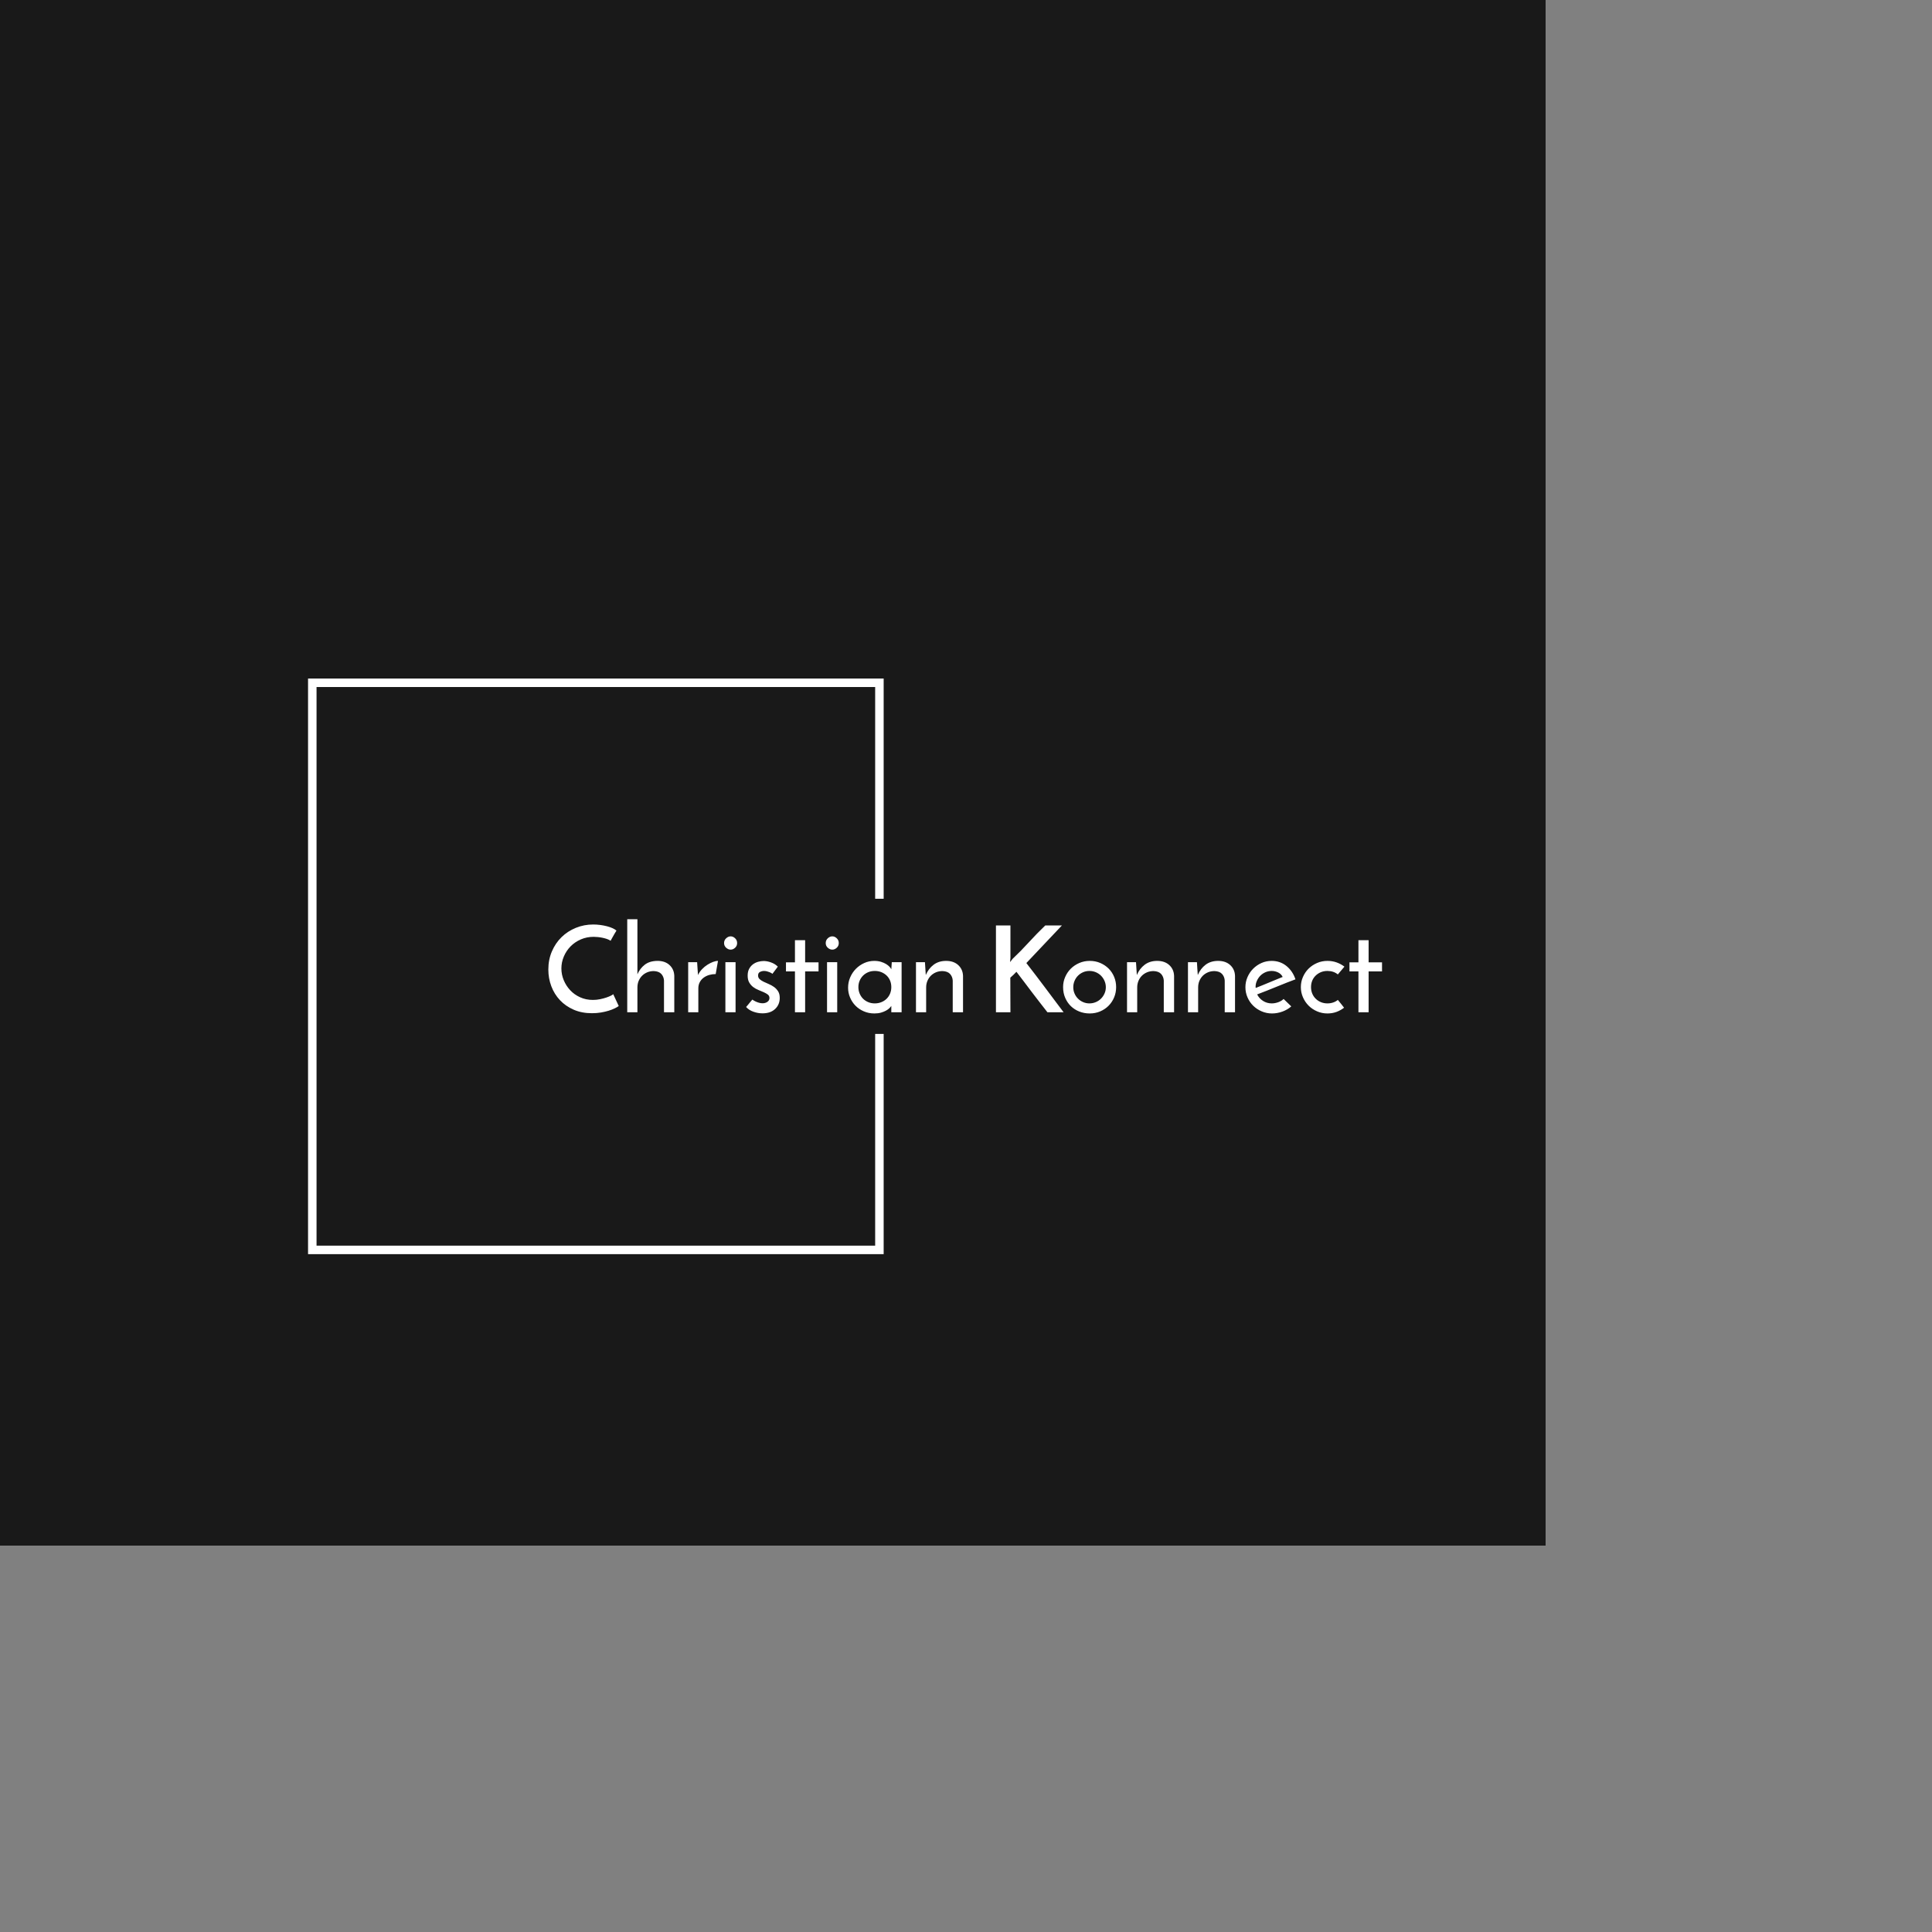 <svg xmlns="http://www.w3.org/2000/svg" version="1.1" xmlns:xlink="http://www.w3.org/1999/xlink" xmlns:svgjs="http://svgjs.dev/svgjs" width="800" height="800" viewBox="0 0 1000 1000"><rect x="0" y="0" width="1000" height="1000" fill="#808080" stroke="none"/><rect width="800" height="800" fill="#191919"></rect><g transform="matrix(0.7,0,0,0.7,149.576,282.127)"><svg viewBox="0 0 396 247" data-background-color="#ffffff" preserveAspectRatio="xMidYMid meet" height="623" width="1000" xmlns="http://www.w3.org/2000/svg" xmlns:xlink="http://www.w3.org/1999/xlink"><g id="tight-bounds" transform="matrix(1,0,0,1,0.24,-0.1)"><svg viewBox="0 0 395.52 247.2" height="247.2" width="395.52"><g><svg></svg></g><g><svg viewBox="0 0 395.52 247.2" height="247.2" width="395.52"><g transform="matrix(1,0,0,1,75.544,109.788)"><svg viewBox="0 0 244.431 27.623" height="27.623" width="244.431"><g><svg viewBox="0 0 244.431 27.623" height="27.623" width="244.431"><g><svg viewBox="0 0 244.431 27.623" height="27.623" width="244.431"><g><svg viewBox="0 0 244.431 27.623" height="27.623" width="244.431"><g id="textblocktransform"><svg viewBox="0 0 244.431 27.623" height="27.623" width="244.431" id="textblock"><g><svg viewBox="0 0 244.431 27.623" height="27.623" width="244.431"><g transform="matrix(1,0,0,1,0,0)"><svg width="244.431" viewBox="1.95 -38.85 348.16 39.35" height="27.623" data-palette-color="#ff0033"><path d="M29.05-7.55L31.35-2.6Q30.75-2.15 29.68-1.63 28.6-1.1 27.15-0.65 25.7-0.2 23.93 0.1 22.15 0.4 20.15 0.4L20.15 0.4Q15.9 0.4 12.53-1.07 9.15-2.55 6.8-5.05 4.45-7.55 3.2-10.85 1.95-14.15 1.95-17.85L1.95-17.85Q1.95-21.95 3.43-25.4 4.9-28.85 7.45-31.35 10-33.85 13.43-35.25 16.85-36.65 20.7-36.65L20.7-36.65Q22.15-36.65 23.65-36.45 25.15-36.25 26.48-35.9 27.8-35.55 28.83-35.08 29.85-34.6 30.4-34.1L30.4-34.1Q30-33.5 29.78-33.1 29.55-32.7 29.3-32.27 29.05-31.85 28.75-31.3 28.45-30.75 27.95-29.85L27.95-29.85Q27.3-30.3 26.43-30.6 25.55-30.9 24.6-31.1 23.65-31.3 22.68-31.4 21.7-31.5 20.9-31.5L20.9-31.5Q18-31.5 15.53-30.43 13.05-29.35 11.25-27.53 9.45-25.7 8.43-23.3 7.4-20.9 7.4-18.3L7.4-18.3Q7.4-15.75 8.38-13.4 9.35-11.05 11.08-9.2 12.8-7.35 15.23-6.25 17.65-5.15 20.55-5.15L20.55-5.15Q22.1-5.15 23.55-5.45 25-5.75 26.18-6.15 27.35-6.55 28.13-6.95 28.9-7.35 29.05-7.55L29.05-7.55ZM34.9 0L34.9-38.85 39.15-38.85 39.15-15.85Q40.25-18.35 42.25-19.88 44.25-21.4 47.4-21.45L47.4-21.45Q50.6-21.5 52.52-19.75 54.45-18 54.55-15.2L54.55-15.2 54.55 0 50.25 0 50.25-13.25Q50.15-14.85 49.15-15.98 48.15-17.1 46-17.2L46-17.2Q44.5-17.2 43.25-16.68 42-16.15 41.1-15.25 40.2-14.35 39.67-13.1 39.15-11.85 39.15-10.35L39.15-10.35 39.15 0 34.9 0ZM72.8-21.45L71.84-15.95Q70.45-15.95 69.15-15.58 67.84-15.2 66.82-14.45 65.8-13.7 65.2-12.58 64.59-11.45 64.59-10L64.59-10 64.59 0 60.35 0 60.35-20.9 64.09-20.9Q64.2-19.35 64.27-18.07 64.34-16.8 64.45-15.55L64.45-15.55Q65.09-16.9 66.15-18 67.2-19.1 68.4-19.85 69.59-20.6 70.75-21.03 71.9-21.45 72.8-21.45L72.8-21.45ZM75.34-28.9L75.34-28.9Q75.34-30.1 76.22-30.9 77.09-31.7 78.09-31.7L78.09-31.7Q79.09-31.7 79.94-30.9 80.79-30.1 80.79-28.9L80.79-28.9Q80.79-27.7 79.94-26.93 79.09-26.15 78.09-26.15L78.09-26.15Q77.09-26.15 76.22-26.93 75.34-27.7 75.34-28.9ZM80.14-20.9L80.14 0 75.89 0 75.89-20.9 80.14-20.9ZM97.79-19.05L97.79-19.05 95.54-16.05Q95.49-16.1 95.19-16.3 94.89-16.5 94.42-16.7 93.94-16.9 93.32-17.07 92.69-17.25 92.04-17.25L92.04-17.25Q91.19-17.25 90.37-16.85 89.54-16.45 89.54-15.35L89.54-15.35Q89.54-14.4 90.22-13.8 90.89-13.2 91.89-12.73 92.89-12.25 94.07-11.75 95.24-11.25 96.24-10.53 97.24-9.8 97.92-8.72 98.59-7.65 98.59-6L98.59-6Q98.59-3.2 96.67-1.38 94.74 0.45 91.39 0.45L91.39 0.45Q89.44 0.45 87.57-0.23 85.69-0.9 84.54-2.2L84.54-2.2Q84.89-2.55 85.32-3.1 85.74-3.65 86.17-4.15 86.59-4.65 86.87-4.98 87.14-5.3 87.19-5.3L87.19-5.3Q87.19-5.25 87.57-5 87.94-4.75 88.54-4.48 89.14-4.2 89.89-3.98 90.64-3.75 91.39-3.75L91.39-3.75Q92.59-3.75 93.44-4.35 94.29-4.95 94.29-5.95L94.29-5.95Q94.29-6.85 93.62-7.38 92.94-7.9 91.94-8.35 90.94-8.8 89.74-9.28 88.54-9.75 87.54-10.5 86.54-11.25 85.87-12.38 85.19-13.5 85.19-15.3L85.19-15.3Q85.19-17 85.82-18.15 86.44-19.3 87.42-20.03 88.39-20.75 89.59-21.08 90.79-21.4 91.89-21.4L91.89-21.4Q93.34-21.4 94.99-20.8 96.64-20.2 97.79-19.05ZM104.94-20.85L104.94-30.1 109.19-30.1 109.19-20.85 114.79-20.85 114.79-17.05 109.19-17.05 109.19 0 104.94 0 104.94-17.05 101.19-17.05 101.19-20.85 104.94-20.85ZM117.79-28.9L117.79-28.9Q117.79-30.1 118.66-30.9 119.54-31.7 120.54-31.7L120.54-31.7Q121.54-31.7 122.39-30.9 123.24-30.1 123.24-28.9L123.24-28.9Q123.24-27.7 122.39-26.93 121.54-26.15 120.54-26.15L120.54-26.15Q119.54-26.15 118.66-26.93 117.79-27.7 117.79-28.9ZM122.59-20.9L122.59 0 118.34 0 118.34-20.9 122.59-20.9ZM127.13-10.25L127.13-10.25Q127.13-12.55 128.01-14.58 128.88-16.6 130.38-18.13 131.88-19.65 133.86-20.55 135.83-21.45 138.08-21.45L138.08-21.45Q139.58-21.45 140.83-21.08 142.08-20.7 142.98-20.15 143.88-19.6 144.43-19 144.98-18.4 145.18-17.95L145.18-17.95 145.38-20.9 149.48-20.9 149.48 0 145.18 0 145.18-2.65Q144.93-2.25 144.38-1.7 143.83-1.15 142.96-0.68 142.08-0.2 140.88 0.15 139.68 0.5 138.13 0.5L138.13 0.5Q135.73 0.5 133.71-0.38 131.68-1.25 130.23-2.73 128.78-4.2 127.96-6.15 127.13-8.1 127.13-10.25ZM131.43-10.5L131.43-10.5Q131.43-9.05 131.96-7.8 132.48-6.55 133.38-5.65 134.28-4.75 135.53-4.23 136.78-3.7 138.28-3.7L138.28-3.7Q139.78-3.7 141.06-4.23 142.33-4.75 143.26-5.68 144.18-6.6 144.68-7.83 145.18-9.05 145.18-10.5L145.18-10.5Q145.18-11.95 144.68-13.18 144.18-14.4 143.26-15.3 142.33-16.2 141.06-16.73 139.78-17.25 138.28-17.25L138.28-17.25Q136.78-17.25 135.53-16.73 134.28-16.2 133.38-15.3 132.48-14.4 131.96-13.18 131.43-11.95 131.43-10.5ZM155.48 0L155.48-20.9 159.23-20.9Q159.33-19.35 159.41-18.07 159.48-16.8 159.58-15.55L159.58-15.55Q160.73-18.25 162.86-19.85 164.98-21.45 168.08-21.45L168.08-21.45Q171.23-21.45 173.13-19.7 175.03-17.95 175.13-15.2L175.13-15.2 175.13 0 170.83 0 170.83-13.25Q170.73-14.85 169.73-15.98 168.73-17.1 166.58-17.2L166.58-17.2Q165.08-17.2 163.83-16.68 162.58-16.15 161.68-15.25 160.78-14.35 160.26-13.1 159.73-11.85 159.73-10.35L159.73-10.35 159.73 0 155.48 0ZM217.13 0L210.38 0Q208.63-2.25 207.03-4.3 205.43-6.35 203.88-8.4 202.33-10.45 200.75-12.55 199.18-14.65 197.43-16.9L197.43-16.9Q196.78-16.2 196.18-15.63 195.58-15.05 194.88-14.45L194.88-14.45Q194.88-10.6 194.9-7.23 194.93-3.85 194.93 0L194.93 0 188.88 0 188.88-36.25 194.93-36.25 194.93-22.7Q194.93-22.25 194.85-21.83 194.78-21.4 194.78-20.95L194.78-20.95Q195.03-21.3 195.28-21.58 195.53-21.85 195.78-22.25L195.78-22.25Q199.33-25.6 202.63-29.23 205.93-32.85 209.48-36.25L209.48-36.25 216.43-36.25Q212.68-32.35 209-28.4 205.33-24.45 201.58-20.55L201.58-20.55Q203.68-17.85 205.6-15.33 207.53-12.8 209.4-10.3 211.28-7.8 213.18-5.25 215.08-2.7 217.13 0L217.13 0ZM216.92-10.5L216.92-10.5Q216.92-12.75 217.8-14.75 218.67-16.75 220.17-18.23 221.67-19.7 223.7-20.58 225.72-21.45 228.07-21.45L228.07-21.45Q230.42-21.45 232.45-20.58 234.47-19.7 235.95-18.23 237.42-16.75 238.25-14.75 239.07-12.75 239.07-10.5L239.07-10.5Q239.07-8.25 238.25-6.25 237.42-4.25 235.95-2.75 234.47-1.25 232.45-0.38 230.42 0.5 228.02 0.5L228.02 0.5Q225.72 0.5 223.7-0.3 221.67-1.1 220.17-2.55 218.67-4 217.8-6.03 216.92-8.05 216.92-10.5ZM221.17-10.45L221.17-10.45Q221.17-9.05 221.7-7.83 222.22-6.6 223.15-5.68 224.07-4.75 225.3-4.23 226.52-3.7 227.92-3.7L227.92-3.7Q229.32-3.7 230.57-4.23 231.82-4.75 232.75-5.68 233.67-6.6 234.22-7.83 234.77-9.05 234.77-10.45L234.77-10.45Q234.77-11.85 234.22-13.1 233.67-14.35 232.75-15.28 231.82-16.2 230.57-16.73 229.32-17.25 227.92-17.25L227.92-17.25Q226.52-17.25 225.3-16.73 224.07-16.2 223.15-15.28 222.22-14.35 221.7-13.1 221.17-11.85 221.17-10.45ZM243.62 0L243.62-20.9 247.37-20.9Q247.47-19.35 247.55-18.07 247.62-16.8 247.72-15.55L247.72-15.55Q248.87-18.25 251-19.85 253.12-21.45 256.22-21.45L256.22-21.45Q259.37-21.45 261.27-19.7 263.17-17.95 263.27-15.2L263.27-15.2 263.27 0 258.97 0 258.97-13.25Q258.87-14.85 257.87-15.98 256.87-17.1 254.72-17.2L254.72-17.2Q253.22-17.2 251.97-16.68 250.72-16.15 249.82-15.25 248.92-14.35 248.4-13.1 247.87-11.85 247.87-10.35L247.87-10.35 247.87 0 243.62 0ZM269.07 0L269.07-20.9 272.82-20.9Q272.92-19.35 272.99-18.07 273.07-16.8 273.17-15.55L273.17-15.55Q274.32-18.25 276.44-19.85 278.57-21.45 281.67-21.45L281.67-21.45Q284.82-21.45 286.72-19.7 288.62-17.95 288.72-15.2L288.72-15.2 288.72 0 284.42 0 284.42-13.25Q284.32-14.85 283.32-15.98 282.32-17.1 280.17-17.2L280.17-17.2Q278.67-17.2 277.42-16.68 276.17-16.15 275.27-15.25 274.37-14.35 273.84-13.1 273.32-11.85 273.32-10.35L273.32-10.35 273.32 0 269.07 0ZM309.01-5.55L312.21-2.45Q310.71-1.1 308.56-0.3 306.41 0.5 304.16 0.5L304.16 0.5Q301.87 0.5 299.84-0.38 297.81-1.25 296.31-2.73 294.81-4.2 293.94-6.2 293.06-8.2 293.06-10.45L293.06-10.45Q293.06-12.7 293.94-14.7 294.81-16.7 296.31-18.2 297.81-19.7 299.79-20.58 301.76-21.45 304.01-21.45L304.01-21.45Q307.56-21.45 310.19-19.33 312.81-17.2 313.96-13.75L313.96-13.75Q312.41-13.2 310.41-12.4 308.41-11.6 306.26-10.73 304.12-9.85 301.96-9 299.81-8.15 297.96-7.45L297.96-7.45Q298.81-5.75 300.44-4.73 302.06-3.7 304.06-3.7L304.06-3.7Q305.41-3.7 306.79-4.2 308.16-4.7 309.01-5.55L309.01-5.55ZM308.62-14.75L308.62-14.75Q308.01-16 306.71-16.63 305.41-17.25 304.06-17.25L304.06-17.25Q302.62-17.25 301.39-16.7 300.16-16.15 299.26-15.23 298.37-14.3 297.84-13.1 297.31-11.9 297.31-10.65L297.31-10.65Q297.31-10.4 297.34-10.3 297.37-10.2 297.37-10.15L297.37-10.15Q298.66-10.65 300.19-11.28 301.71-11.9 303.21-12.53 304.71-13.15 306.12-13.73 307.51-14.3 308.62-14.75ZM331.66-5.15L331.66-5.15Q332.36-4.3 332.99-3.53 333.61-2.75 334.26-1.9L334.26-1.9Q332.86-0.8 331.11-0.15 329.36 0.5 327.31 0.5L327.31 0.5Q325.01 0.5 322.99-0.38 320.96-1.25 319.46-2.75 317.96-4.25 317.09-6.25 316.21-8.25 316.21-10.5L316.21-10.5Q316.21-12.75 317.09-14.75 317.96-16.75 319.46-18.23 320.96-19.7 322.99-20.58 325.01-21.45 327.31-21.45L327.31-21.45Q329.41-21.45 331.19-20.8 332.96-20.15 334.41-19.05L334.41-19.05 331.66-15.8Q330.81-16.5 329.71-16.88 328.61-17.25 327.31-17.25L327.31-17.25Q325.81-17.25 324.56-16.73 323.31-16.2 322.39-15.3 321.46-14.4 320.96-13.18 320.46-11.95 320.46-10.5L320.46-10.5Q320.46-9.05 320.96-7.83 321.46-6.6 322.39-5.68 323.31-4.75 324.56-4.23 325.81-3.7 327.31-3.7L327.31-3.7Q328.61-3.7 329.71-4.08 330.81-4.45 331.66-5.15ZM340.26-20.85L340.26-30.1 344.51-30.1 344.51-20.85 350.11-20.85 350.11-17.05 344.51-17.05 344.51 0 340.26 0 340.26-17.05 336.51-17.05 336.51-20.85 340.26-20.85Z" opacity="1" transform="matrix(1,0,0,1,0,0)" fill="#ffffff" class="wordmark-text-0" data-fill-palette-color="primary" id="text-0"></path></svg></g></svg></g></svg></g></svg></g></svg></g></svg></g></svg></g><path d="M173.862 103.788L173.862 39.226 5.114 39.226 5.114 207.974 173.862 207.974 173.862 143.412 171.371 143.412 171.371 205.483 7.605 205.483 7.605 41.717 171.371 41.717 171.371 103.788Z" fill="#ffffff" stroke="transparent" data-fill-palette-color="primary"></path></svg></g><defs></defs></svg><rect width="395.52" height="247.2" fill="none" stroke="none" visibility="hidden"></rect></g></svg></g></svg>